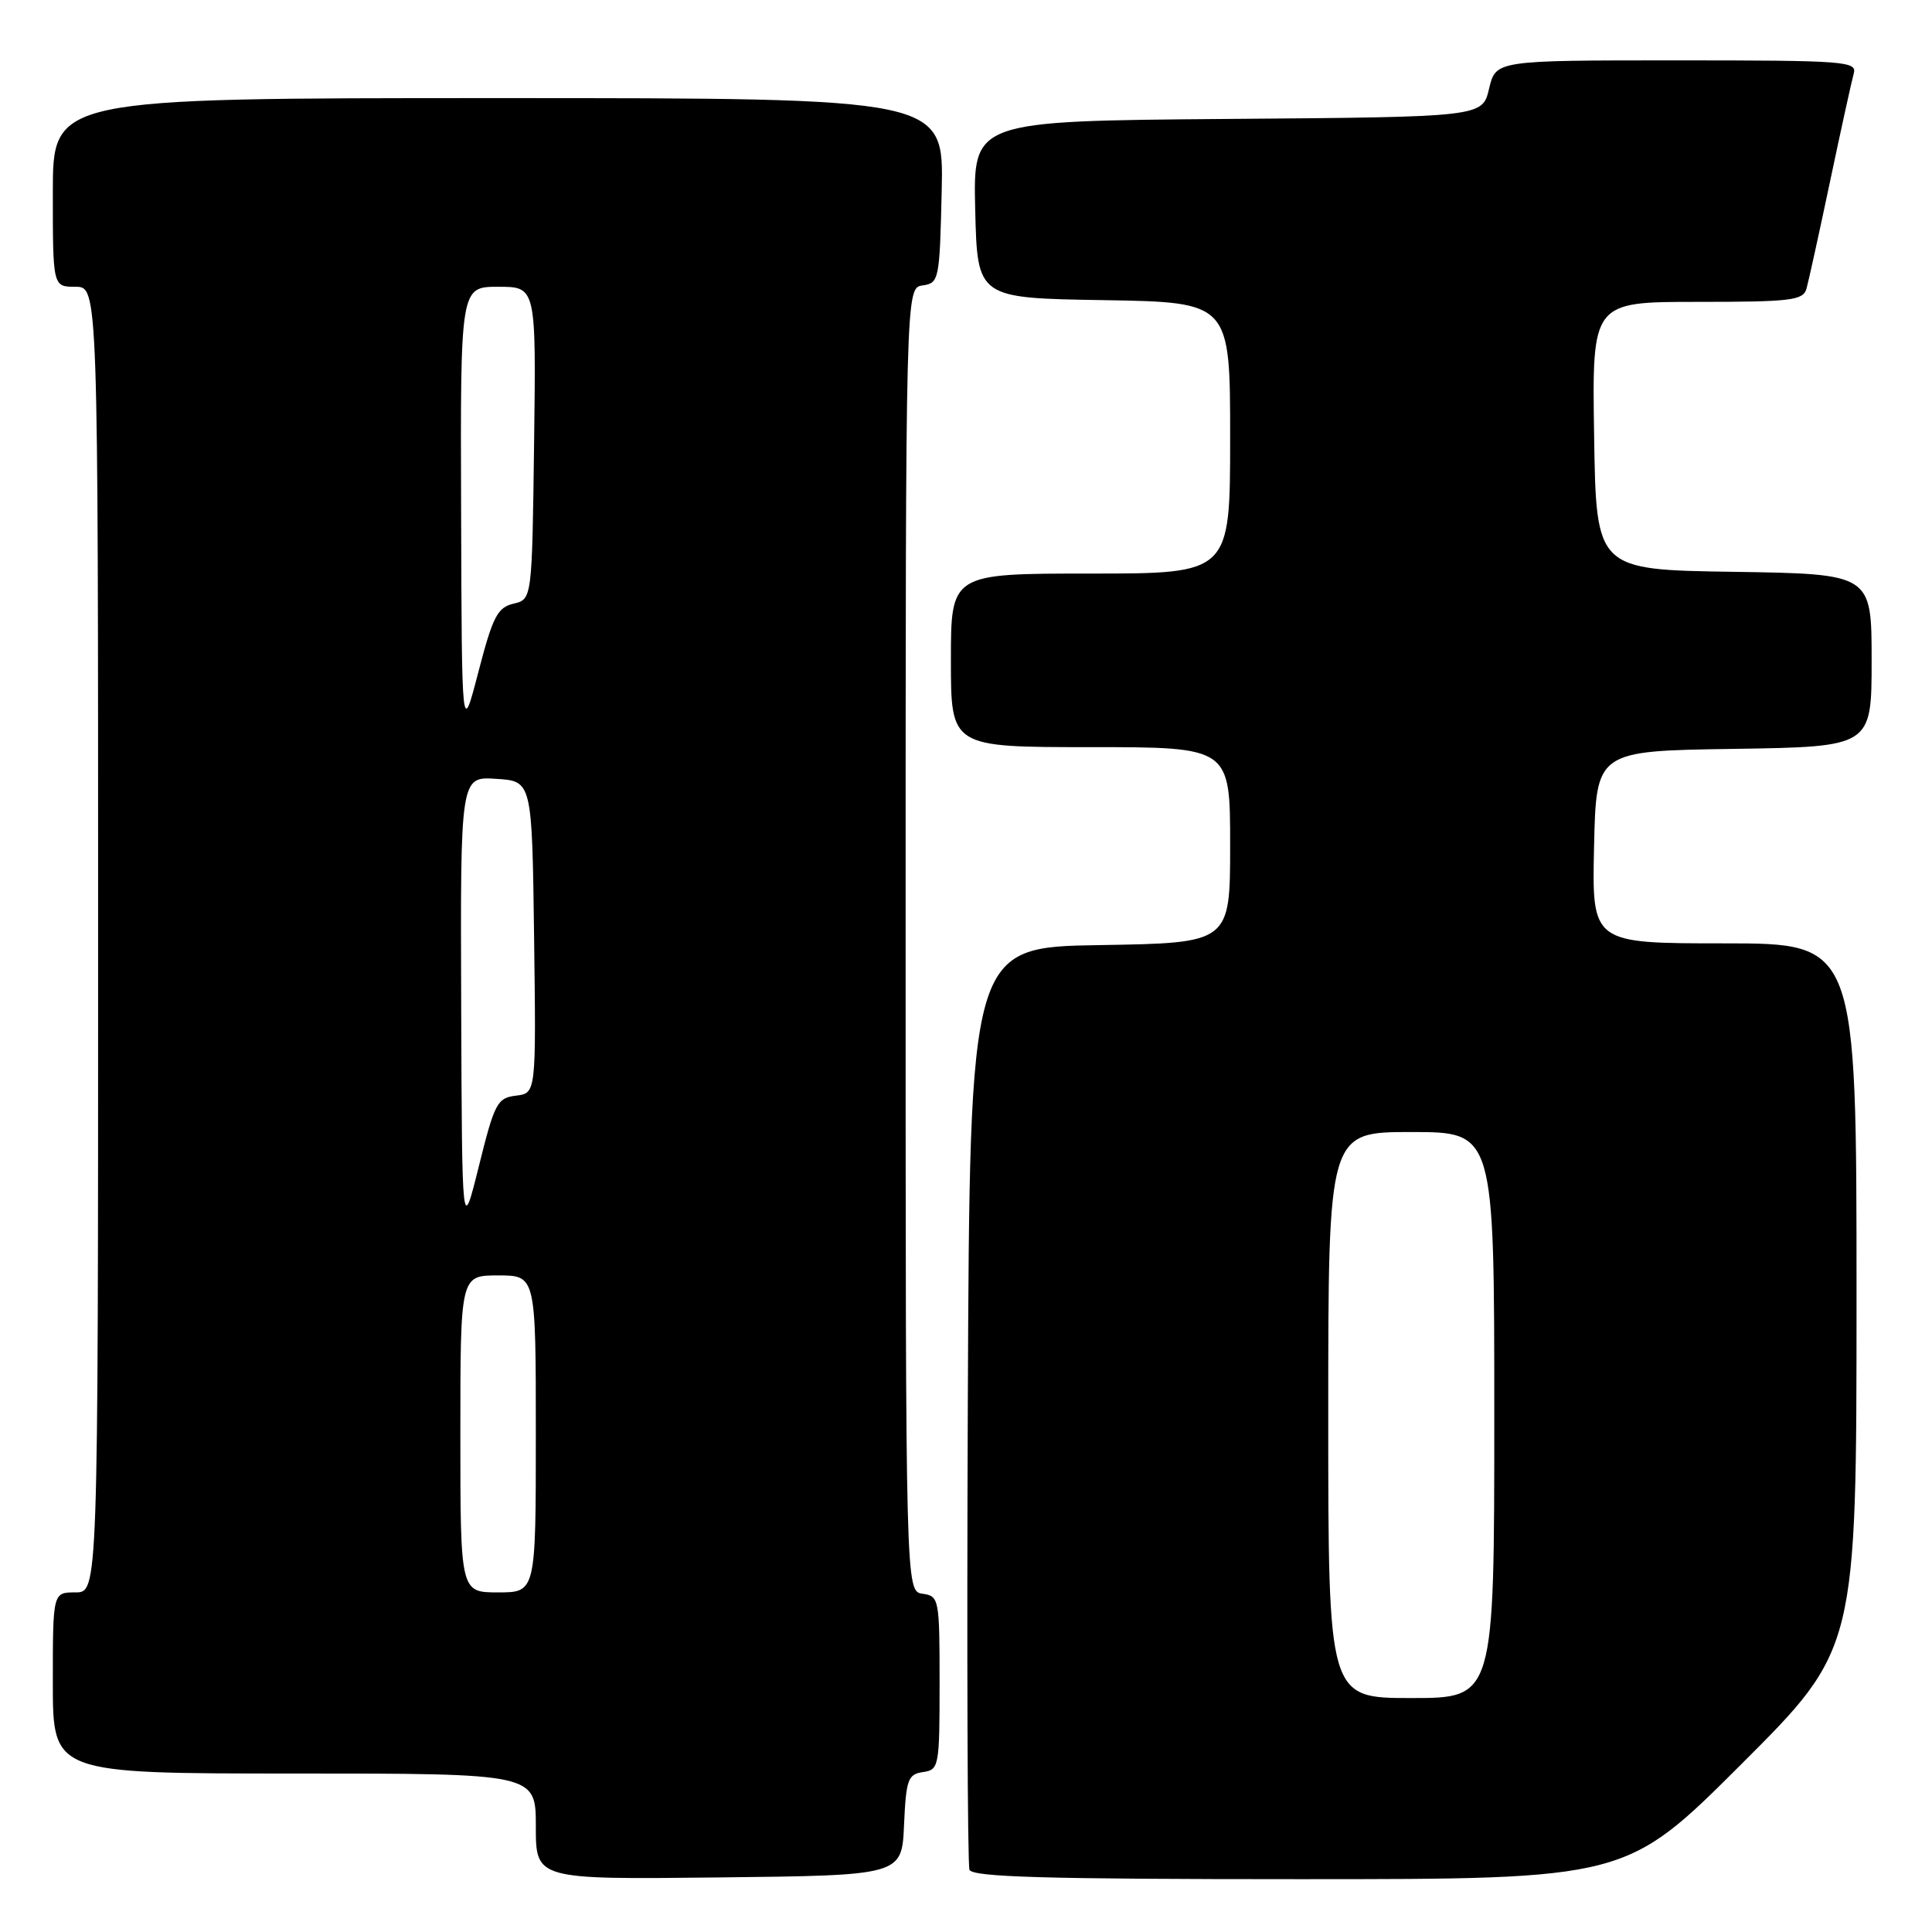 <?xml version="1.0" encoding="UTF-8" standalone="no"?>
<!DOCTYPE svg PUBLIC "-//W3C//DTD SVG 1.1//EN" "http://www.w3.org/Graphics/SVG/1.1/DTD/svg11.dtd" >
<svg xmlns="http://www.w3.org/2000/svg" xmlns:xlink="http://www.w3.org/1999/xlink" version="1.1" viewBox="0 0 256 256">
 <g >
 <path fill="currentColor"
d=" M 119.79 241.81 C 120.06 235.79 120.31 235.10 122.29 234.81 C 124.42 234.51 124.50 234.10 124.50 223.00 C 124.50 211.84 124.43 211.49 122.25 211.18 C 120.00 210.86 120.00 210.86 120.00 124.50 C 120.00 38.14 120.00 38.14 122.25 37.82 C 124.43 37.51 124.51 37.09 124.78 25.25 C 125.06 13.00 125.06 13.00 66.03 13.00 C 7.00 13.00 7.00 13.00 7.00 25.50 C 7.00 38.00 7.00 38.00 10.00 38.00 C 13.00 38.00 13.00 38.00 13.00 124.50 C 13.00 211.00 13.00 211.00 10.00 211.00 C 7.00 211.00 7.00 211.00 7.00 223.00 C 7.00 235.00 7.00 235.00 39.00 235.00 C 71.00 235.00 71.00 235.00 71.00 242.02 C 71.00 249.04 71.00 249.04 95.25 248.77 C 119.50 248.50 119.50 248.50 119.79 241.81 Z  M 230.74 233.76 C 246.00 218.52 246.00 218.52 246.00 171.76 C 246.00 125.00 246.00 125.00 228.47 125.00 C 210.94 125.00 210.94 125.00 211.22 112.25 C 211.50 99.50 211.50 99.50 229.75 99.23 C 248.00 98.95 248.00 98.95 248.00 87.50 C 248.00 76.05 248.00 76.05 229.75 75.77 C 211.50 75.50 211.50 75.50 211.23 57.75 C 210.95 40.00 210.95 40.00 224.91 40.00 C 237.34 40.00 238.92 39.81 239.37 38.25 C 239.64 37.29 241.05 30.88 242.50 24.00 C 243.95 17.12 245.36 10.71 245.63 9.75 C 246.10 8.12 244.52 8.00 222.17 8.00 C 198.20 8.00 198.20 8.00 197.31 11.75 C 196.43 15.50 196.43 15.50 162.68 15.76 C 128.94 16.03 128.94 16.03 129.22 27.76 C 129.50 39.50 129.50 39.50 146.25 39.77 C 163.00 40.05 163.00 40.05 163.00 58.02 C 163.00 76.00 163.00 76.00 144.50 76.00 C 126.00 76.00 126.00 76.00 126.00 87.50 C 126.00 99.00 126.00 99.00 144.50 99.00 C 163.00 99.00 163.00 99.00 163.00 111.98 C 163.00 124.95 163.00 124.95 145.75 125.23 C 128.50 125.50 128.50 125.50 128.24 186.00 C 128.10 219.28 128.20 247.06 128.46 247.75 C 128.83 248.72 138.51 249.00 172.21 249.00 C 215.48 249.00 215.48 249.00 230.74 233.76 Z  M 61.00 190.00 C 61.00 169.00 61.00 169.00 66.00 169.00 C 71.00 169.00 71.00 169.00 71.00 190.00 C 71.00 211.00 71.00 211.00 66.00 211.00 C 61.00 211.00 61.00 211.00 61.00 190.00 Z  M 61.11 133.20 C 61.00 102.89 61.00 102.89 65.75 103.20 C 70.50 103.50 70.50 103.50 70.77 124.18 C 71.04 144.86 71.04 144.86 68.37 145.18 C 65.89 145.48 65.53 146.15 63.46 154.50 C 61.22 163.50 61.22 163.50 61.11 133.20 Z  M 61.10 67.75 C 61.00 38.00 61.00 38.00 66.02 38.00 C 71.04 38.00 71.04 38.00 70.77 58.71 C 70.50 79.41 70.50 79.41 68.04 79.99 C 65.92 80.49 65.29 81.71 63.39 89.03 C 61.19 97.50 61.19 97.50 61.10 67.75 Z  M 176.00 187.50 C 176.00 150.00 176.00 150.00 187.00 150.00 C 198.00 150.00 198.00 150.00 198.00 187.50 C 198.00 225.00 198.00 225.00 187.00 225.00 C 176.00 225.00 176.00 225.00 176.00 187.50 Z "/>
</g>
</svg>